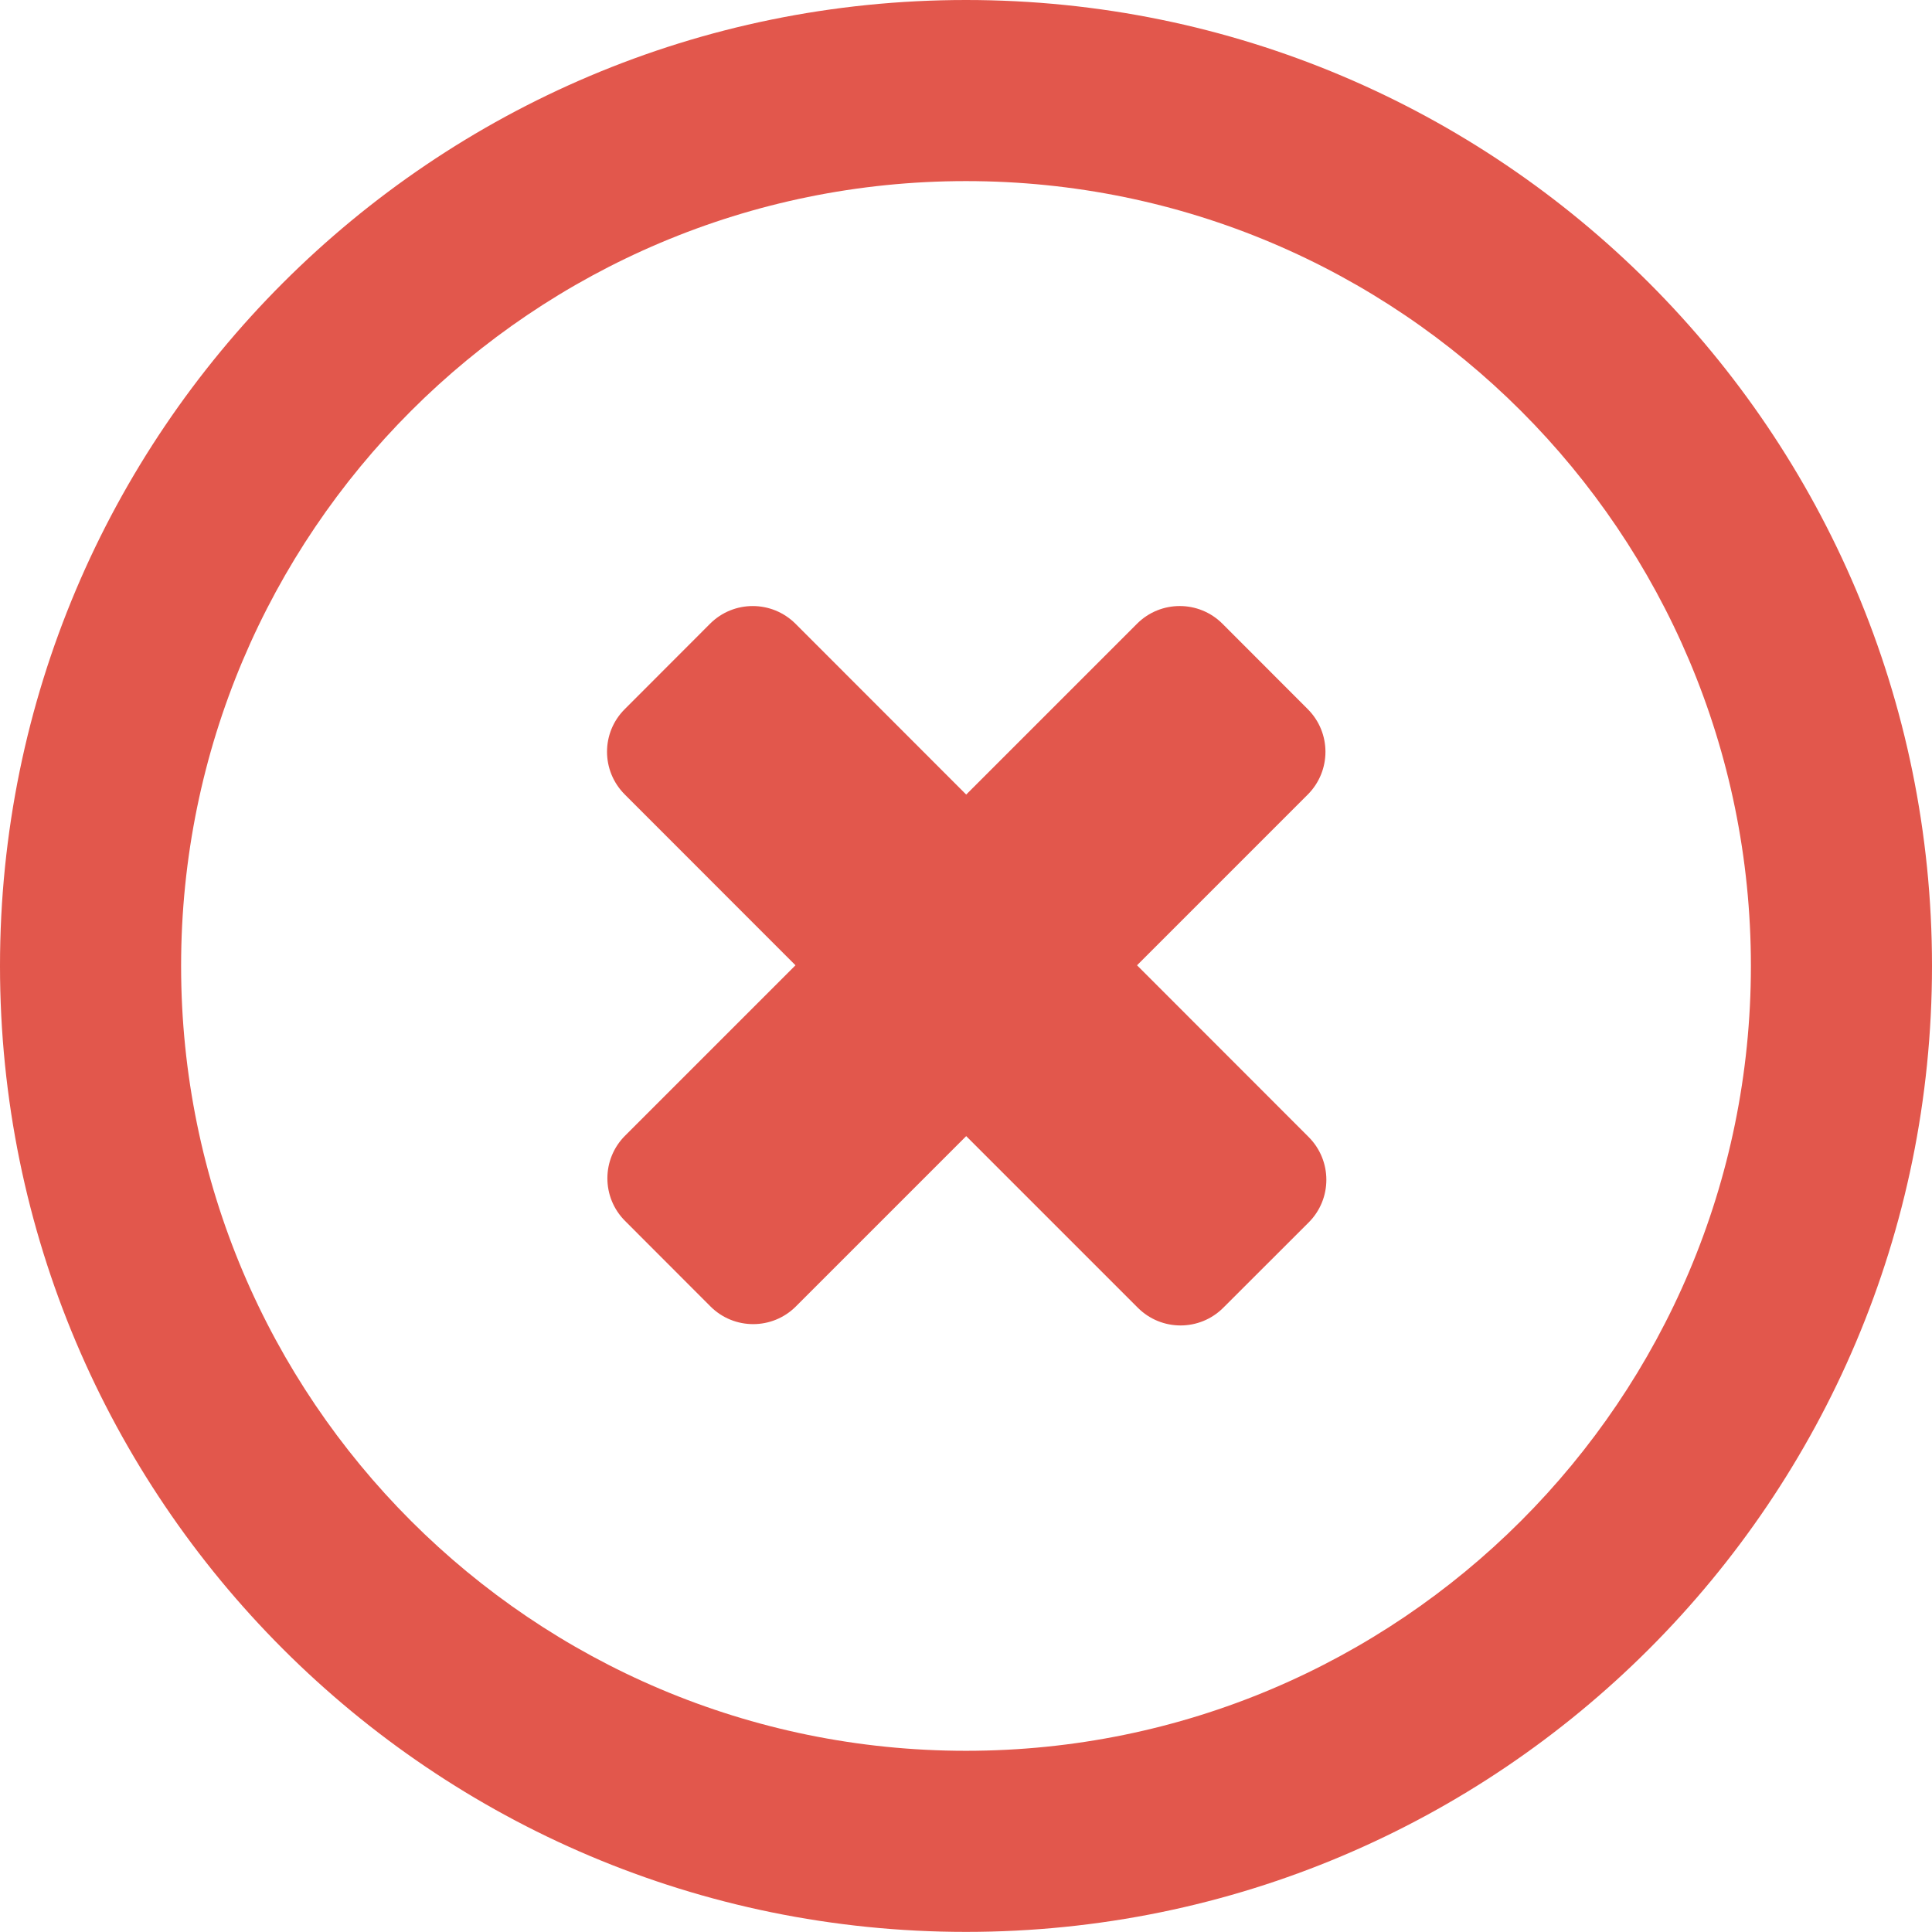 <svg width="19" height="19" viewBox="0 0 19 19" fill="none" xmlns="http://www.w3.org/2000/svg">
<path d="M11.182 9.493L12.861 7.814C13.093 7.581 13.093 7.206 12.861 6.974L12.022 6.134C11.79 5.902 11.414 5.902 11.182 6.134L9.502 7.814L7.824 6.135C7.591 5.902 7.215 5.902 6.983 6.134L6.144 6.974C5.911 7.206 5.912 7.582 6.145 7.814L7.823 9.493L6.148 11.168C5.915 11.4 5.915 11.776 6.148 12.008L6.987 12.848C7.219 13.08 7.595 13.08 7.827 12.848L9.502 11.173L11.19 12.861C11.422 13.093 11.798 13.093 12.03 12.861L12.87 12.022C13.102 11.79 13.102 11.414 12.869 11.181L11.182 9.493ZM9.5 0C4.253 0 0 4.253 0 9.499C0 14.746 4.253 18.999 9.5 18.999C14.747 18.999 19 14.746 19 9.499C19 4.254 14.747 0 9.5 0ZM9.5 17.218C5.237 17.218 1.781 13.762 1.781 9.499C1.781 5.236 5.237 1.781 9.5 1.781C13.763 1.781 17.219 5.236 17.219 9.499C17.219 13.762 13.763 17.218 9.5 17.218Z" fill="#E2574C"/>
</svg>
